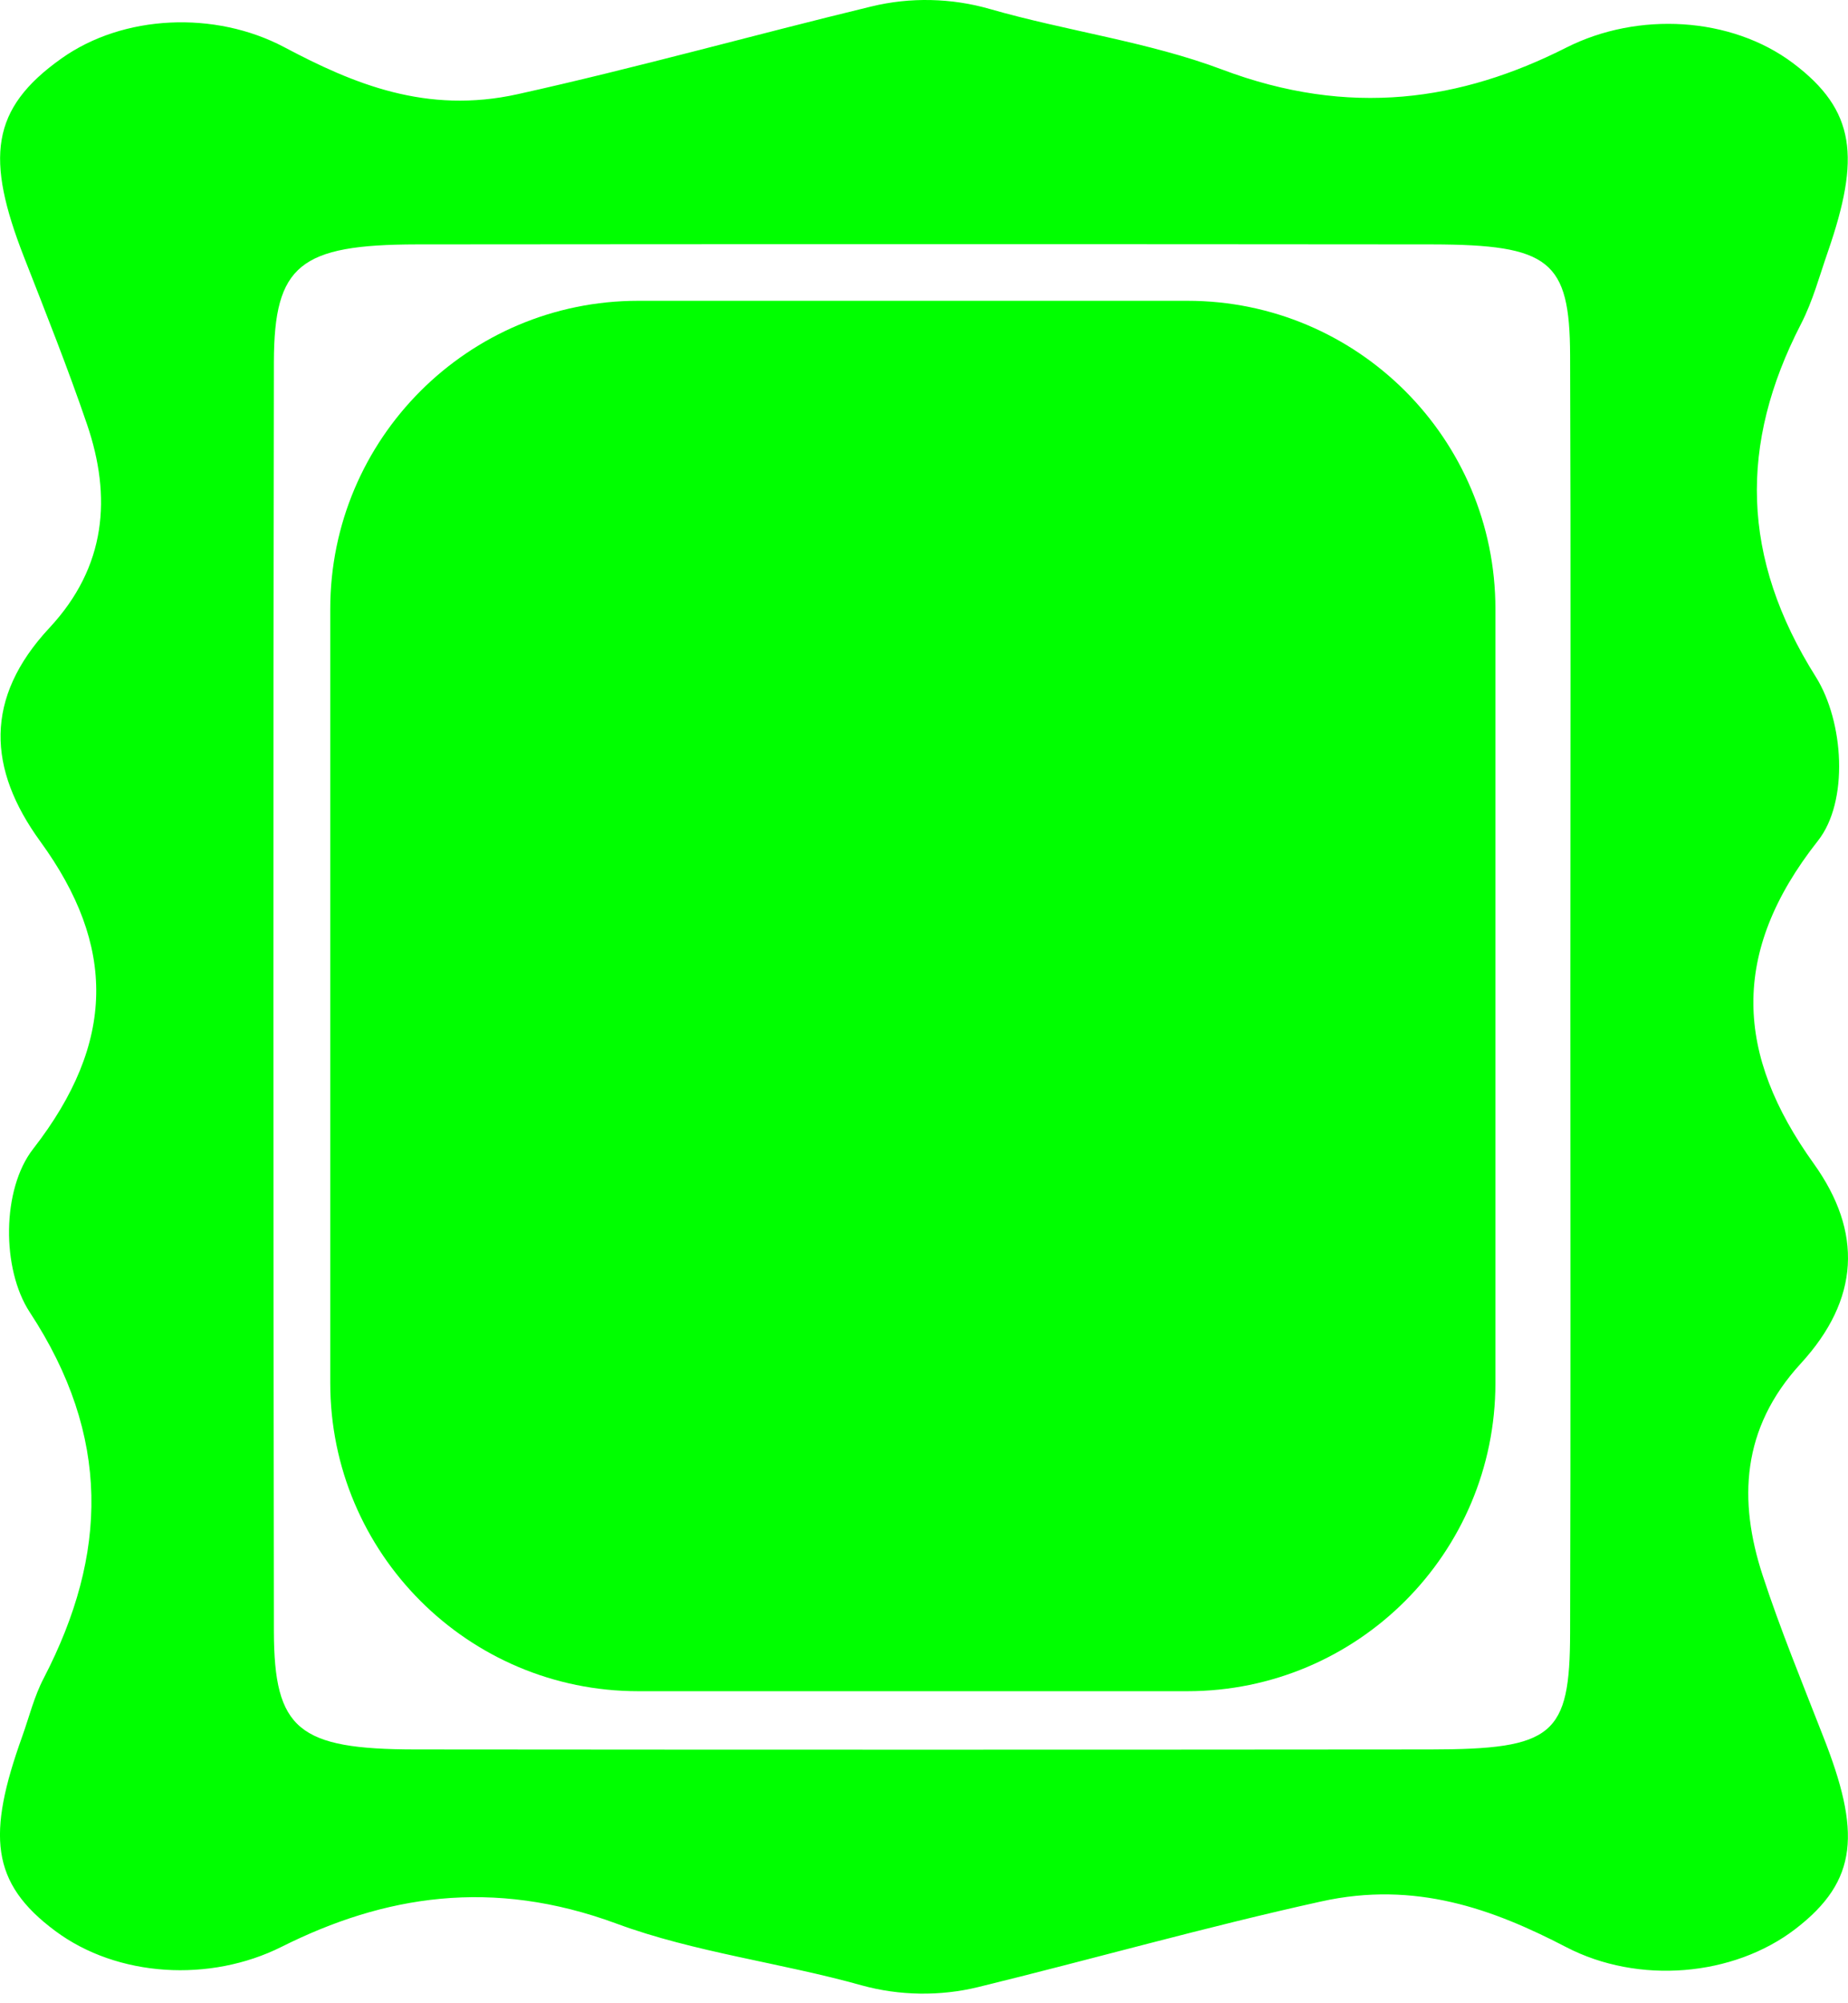 <svg width="24" height="26" viewBox="0 0 24 26" fill="none" xmlns="http://www.w3.org/2000/svg">
<path d="M8.289 21.95C6.08 21.95 4.289 20.159 4.289 17.95L4.289 7.904C4.289 5.695 6.08 3.904 8.289 3.904H15.421C17.63 3.904 19.421 5.695 19.421 7.904V17.95C19.421 20.159 17.63 21.95 15.421 21.95H8.289Z" fill="#00FF00"/>
<path d="M23.317 25.036C22.51 25.655 21.277 25.758 20.341 25.272C19.388 24.777 18.381 24.408 17.158 24.679C15.66 25.009 14.19 25.427 12.704 25.79C12.21 25.911 11.681 25.903 11.191 25.768C10.147 25.475 9.015 25.339 8.011 24.968C6.39 24.369 4.985 24.603 3.658 25.267C2.728 25.733 1.525 25.663 0.718 25.062C-0.125 24.437 -0.168 23.809 0.289 22.536C0.38 22.282 0.443 22.019 0.569 21.779C1.401 20.174 1.444 18.642 0.387 17.032C0.019 16.471 0.022 15.435 0.43 14.912C1.507 13.528 1.507 12.273 0.524 10.922C-0.16 9.982 -0.208 9.062 0.64 8.151C1.386 7.352 1.449 6.443 1.131 5.51C0.882 4.78 0.594 4.058 0.312 3.337C-0.188 2.057 -0.125 1.413 0.798 0.759C1.603 0.187 2.793 0.138 3.689 0.611C4.594 1.091 5.54 1.485 6.725 1.222C8.268 0.88 9.784 0.455 11.317 0.084C11.822 -0.039 12.359 -0.026 12.856 0.117C13.847 0.402 14.921 0.544 15.87 0.902C17.529 1.528 18.979 1.308 20.343 0.617C21.272 0.148 22.48 0.216 23.284 0.818C24.104 1.434 24.159 2.047 23.741 3.261C23.63 3.578 23.544 3.907 23.387 4.21C22.588 5.762 22.606 7.237 23.582 8.785C23.947 9.367 24.013 10.403 23.609 10.913C22.459 12.371 22.543 13.692 23.554 15.101C24.192 15.991 24.154 16.862 23.385 17.699C22.613 18.54 22.575 19.479 22.891 20.445C23.12 21.146 23.405 21.837 23.675 22.53C24.167 23.775 24.137 24.406 23.317 25.036ZM20.394 12.948C20.394 10.169 20.401 7.388 20.391 4.61C20.386 3.382 20.127 3.175 18.596 3.172C14.2 3.168 9.807 3.168 5.411 3.172C3.895 3.175 3.56 3.439 3.557 4.696C3.547 10.19 3.55 15.681 3.557 21.174C3.56 22.448 3.875 22.704 5.393 22.706C9.789 22.71 14.182 22.71 18.578 22.706C20.174 22.704 20.389 22.524 20.391 21.189C20.399 18.439 20.394 15.693 20.394 12.948Z" fill="#00FF00"/>
</svg>
